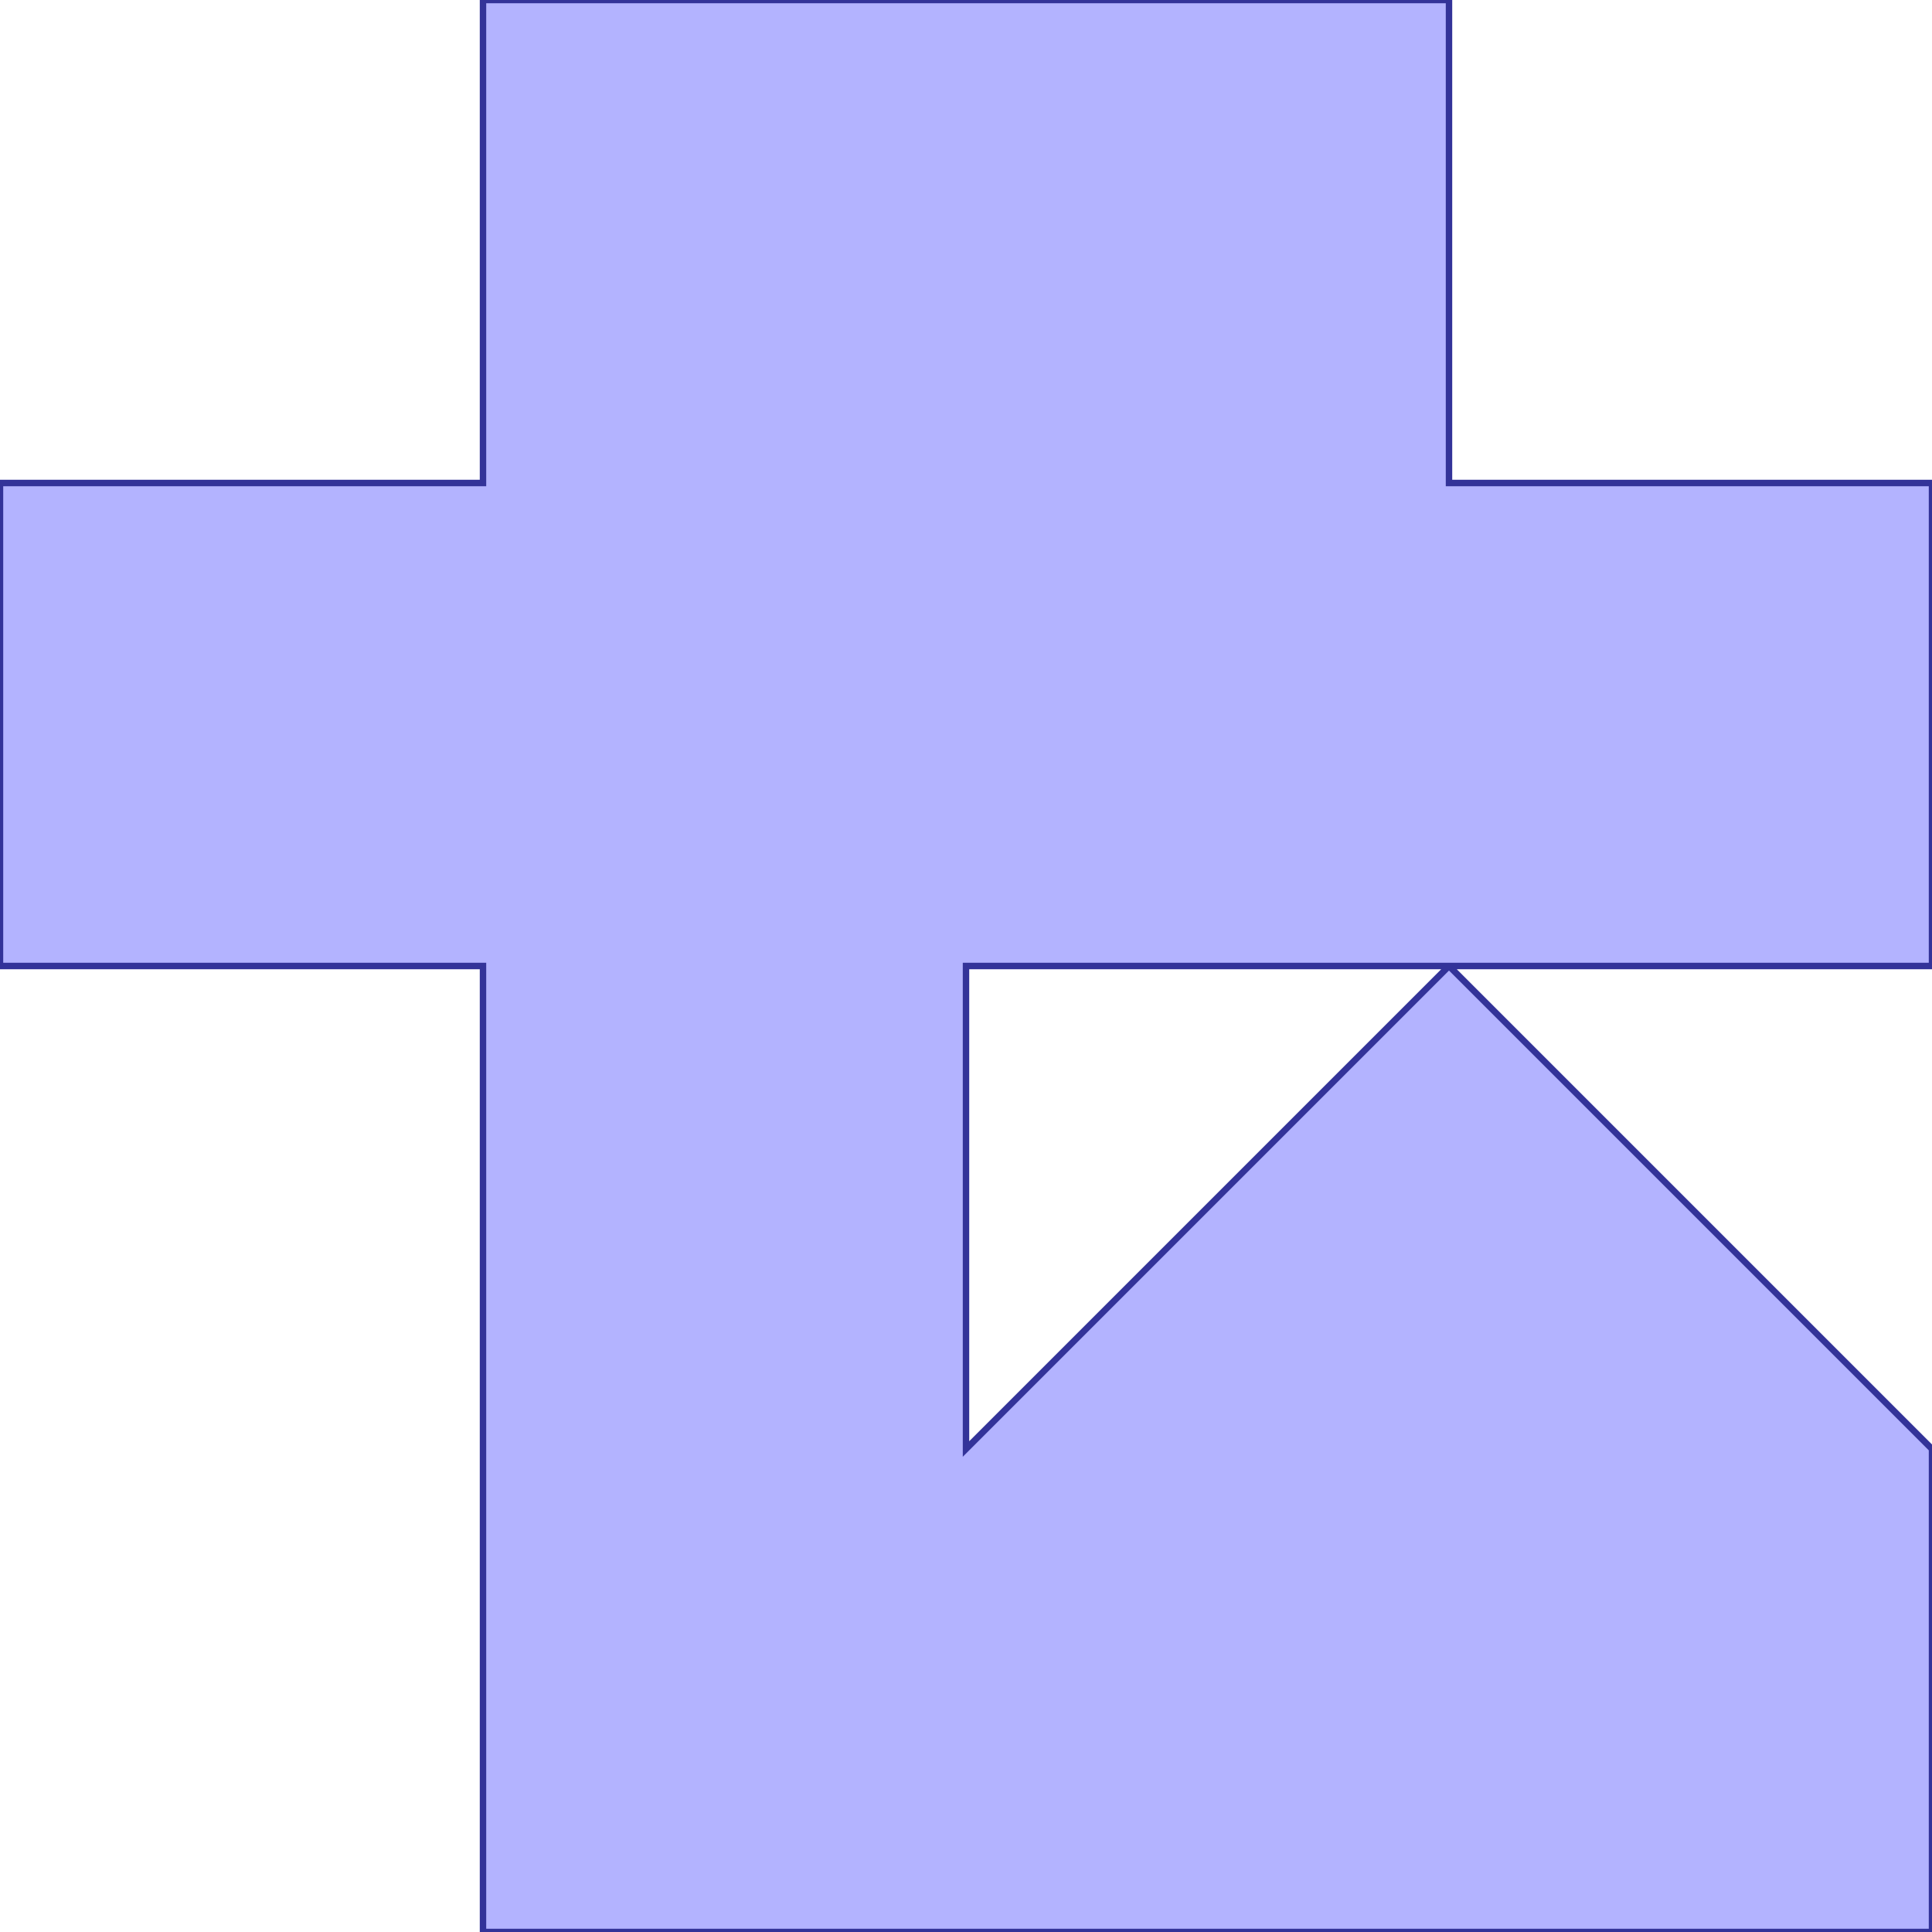 <?xml version="1.0" standalone="no"?>
<!DOCTYPE svg PUBLIC "-//W3C//DTD SVG 1.1//EN"
"http://www.w3.org/Graphics/SVG/1.1/DTD/svg11.dtd">
<svg viewBox="0 0 300 300" version="1.1"
xmlns="http://www.w3.org/2000/svg"
xmlns:xlink="http://www.w3.org/1999/xlink">
<g fill-rule="evenodd"><path d="M 300,150 L 225,150 L 300,225 L 300,300 L 150,300 L 75,300 L 75,150 L 0,150 L 0,75 L 75,75 L 75,0 L 225,0 L 225,75 L 300,75 L 300,150M 150,150 L 150,225 L 225,150 L 150,150 z " style="fill-opacity:0.3;fill:rgb(0,0,255);stroke:rgb(51,51,153);stroke-width:1"/></g>
</svg>
